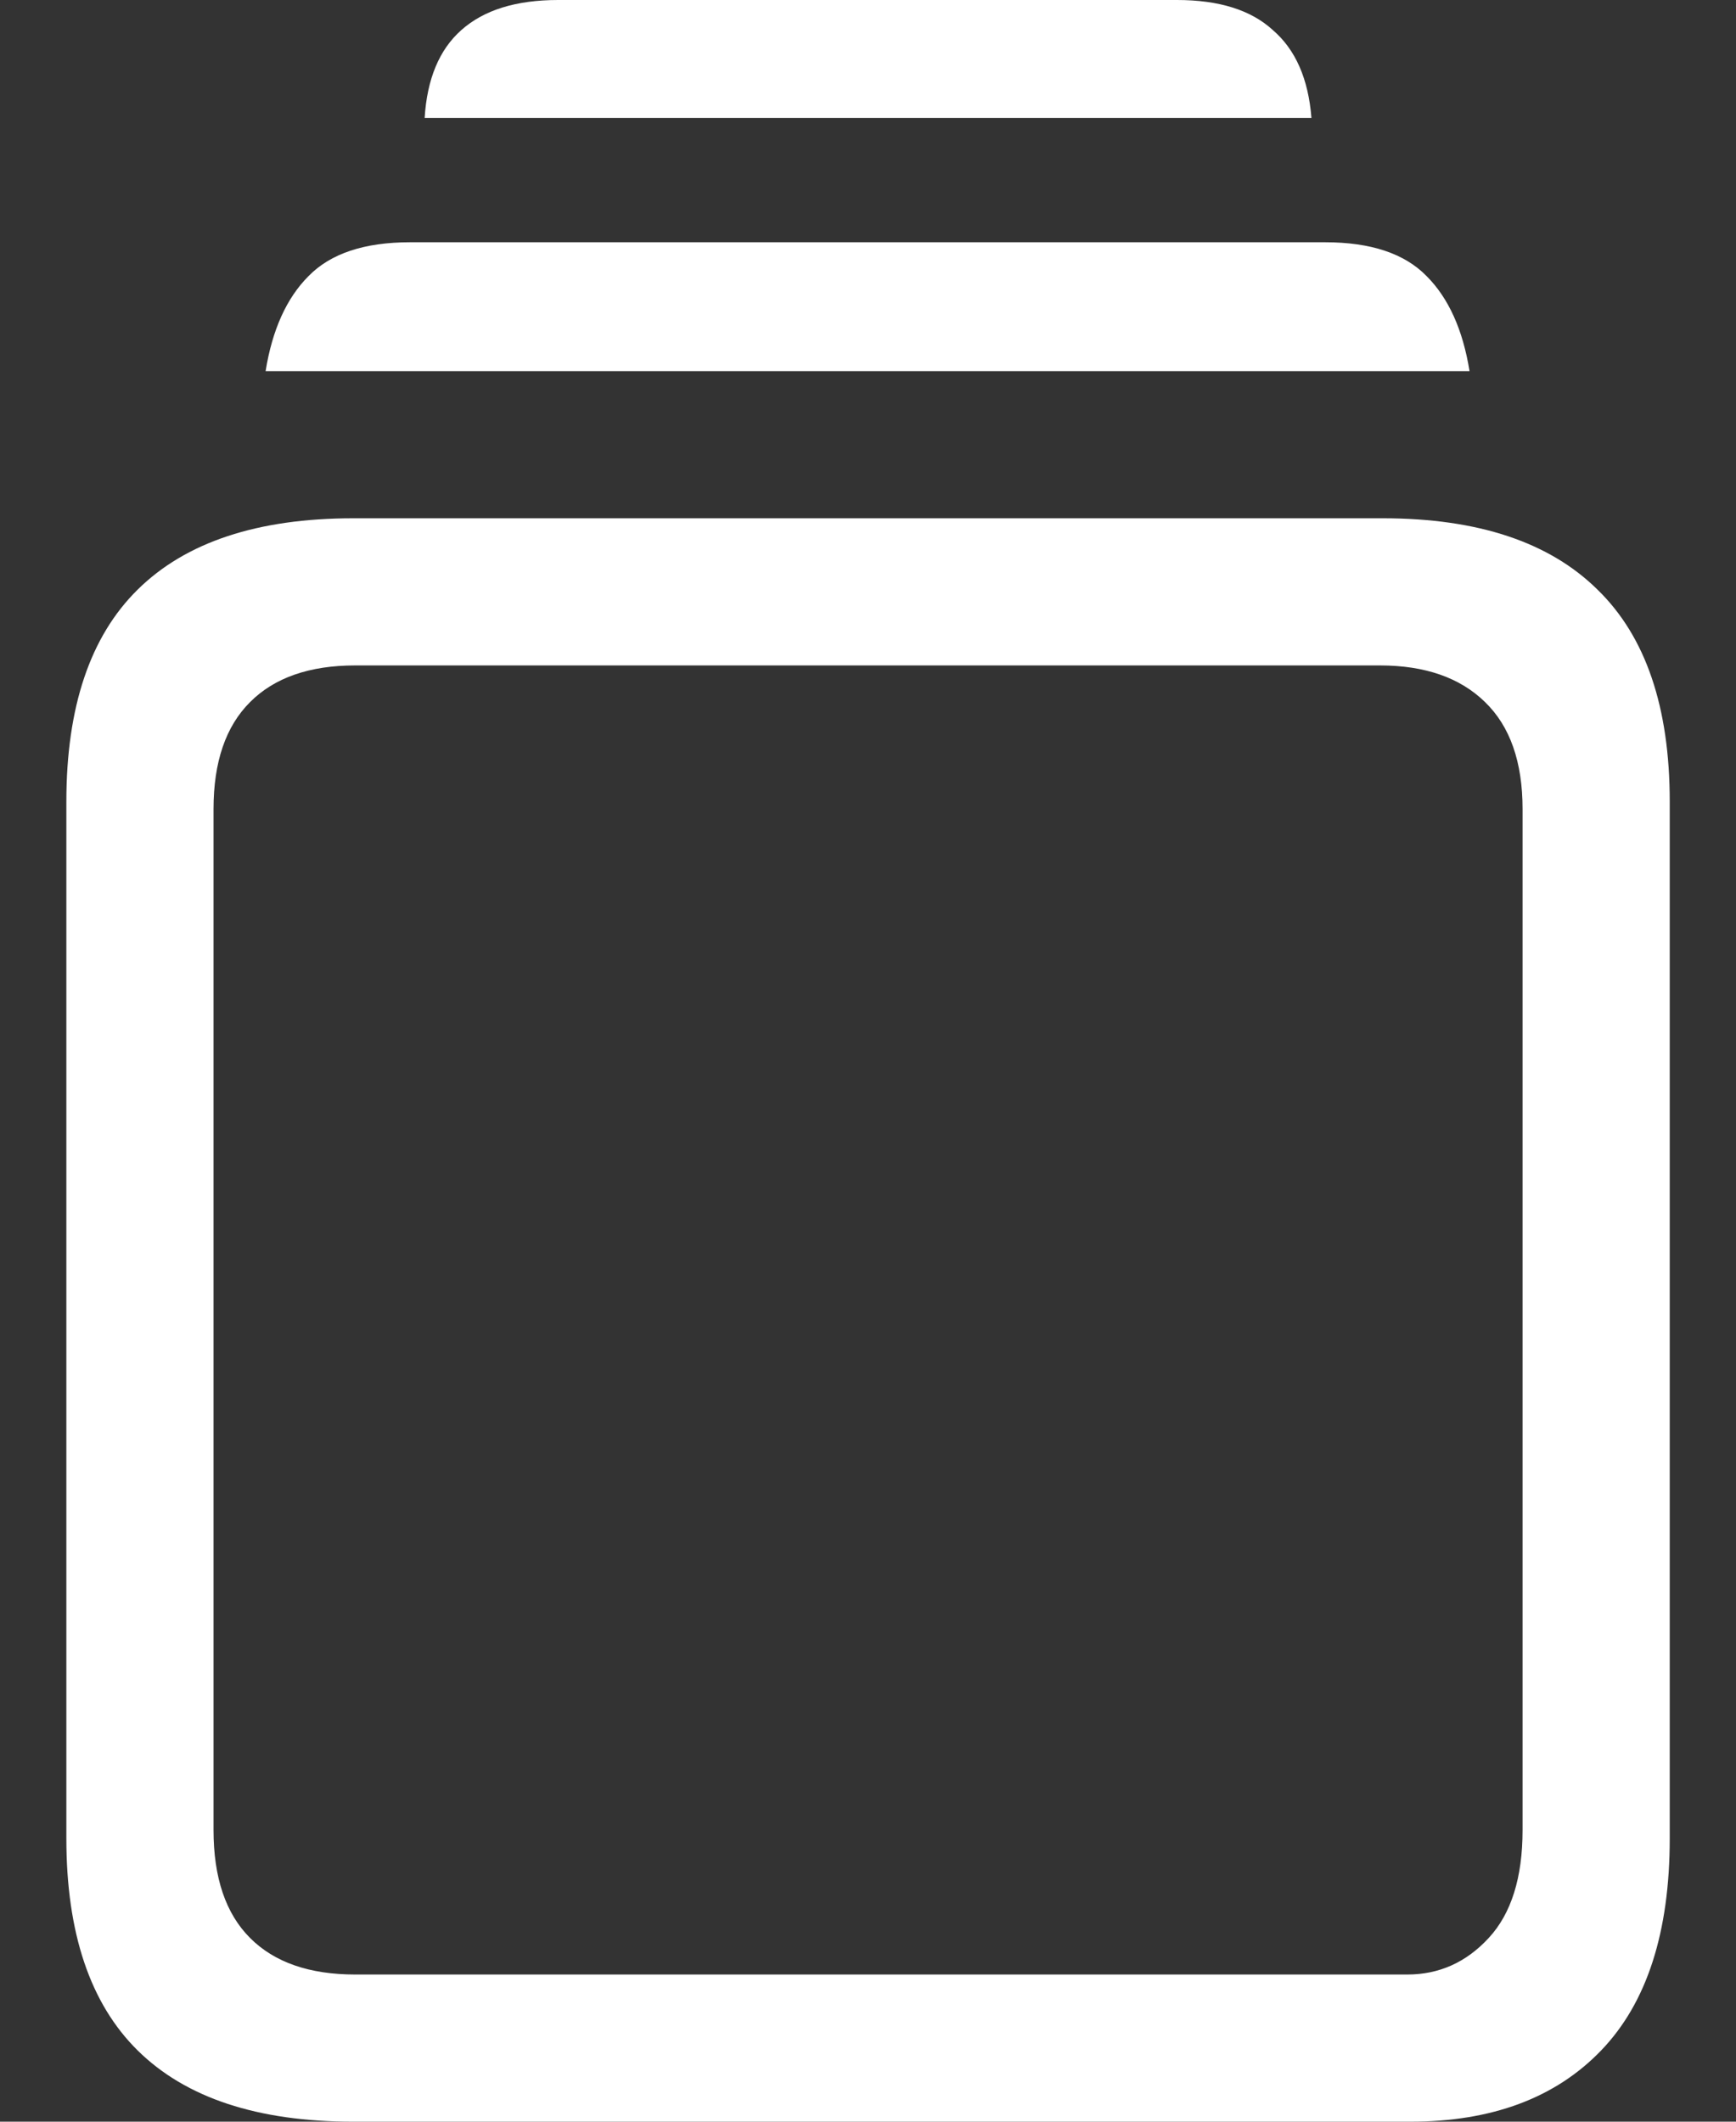 <svg width="18" height="22" viewBox="0 0 18 22" fill="none" xmlns="http://www.w3.org/2000/svg">
<rect x="0" y="0" width="18" height="22" fill="#333333" stroke="none"/>
<path id="&#244;&#128;&#144;&#139;" d="M3.664 22C2.672 22 1.926 21.754 1.427 21.261C0.934 20.774 0.688 20.041 0.688 19.062V8.313C0.688 7.333 0.934 6.6 1.427 6.114C1.926 5.621 2.672 5.374 3.664 5.374H14.337C15.323 5.374 16.065 5.621 16.564 6.114C17.064 6.6 17.313 7.333 17.313 8.313V19.062C17.313 20.035 17.076 20.768 16.602 21.261C16.128 21.754 15.468 22 14.621 22H3.664ZM3.683 20.474H14.593C14.921 20.474 15.203 20.348 15.436 20.095C15.67 19.842 15.787 19.469 15.787 18.976V8.389C15.787 7.902 15.658 7.532 15.398 7.28C15.139 7.027 14.776 6.9 14.308 6.9H3.683C3.209 6.9 2.845 7.027 2.593 7.28C2.34 7.532 2.214 7.902 2.214 8.389V18.976C2.214 19.469 2.34 19.842 2.593 20.095C2.845 20.348 3.209 20.474 3.683 20.474ZM2.754 3.848C2.823 3.419 2.972 3.09 3.199 2.863C3.427 2.629 3.778 2.512 4.251 2.512H13.74C14.214 2.512 14.564 2.629 14.792 2.863C15.019 3.09 15.168 3.419 15.237 3.848H2.754ZM4.403 1.223C4.428 0.818 4.555 0.515 4.782 0.313C5.016 0.104 5.351 0 5.787 0H12.204C12.64 0 12.972 0.104 13.199 0.313C13.433 0.515 13.566 0.818 13.598 1.223H4.403Z" fill="white"/>
</svg>
